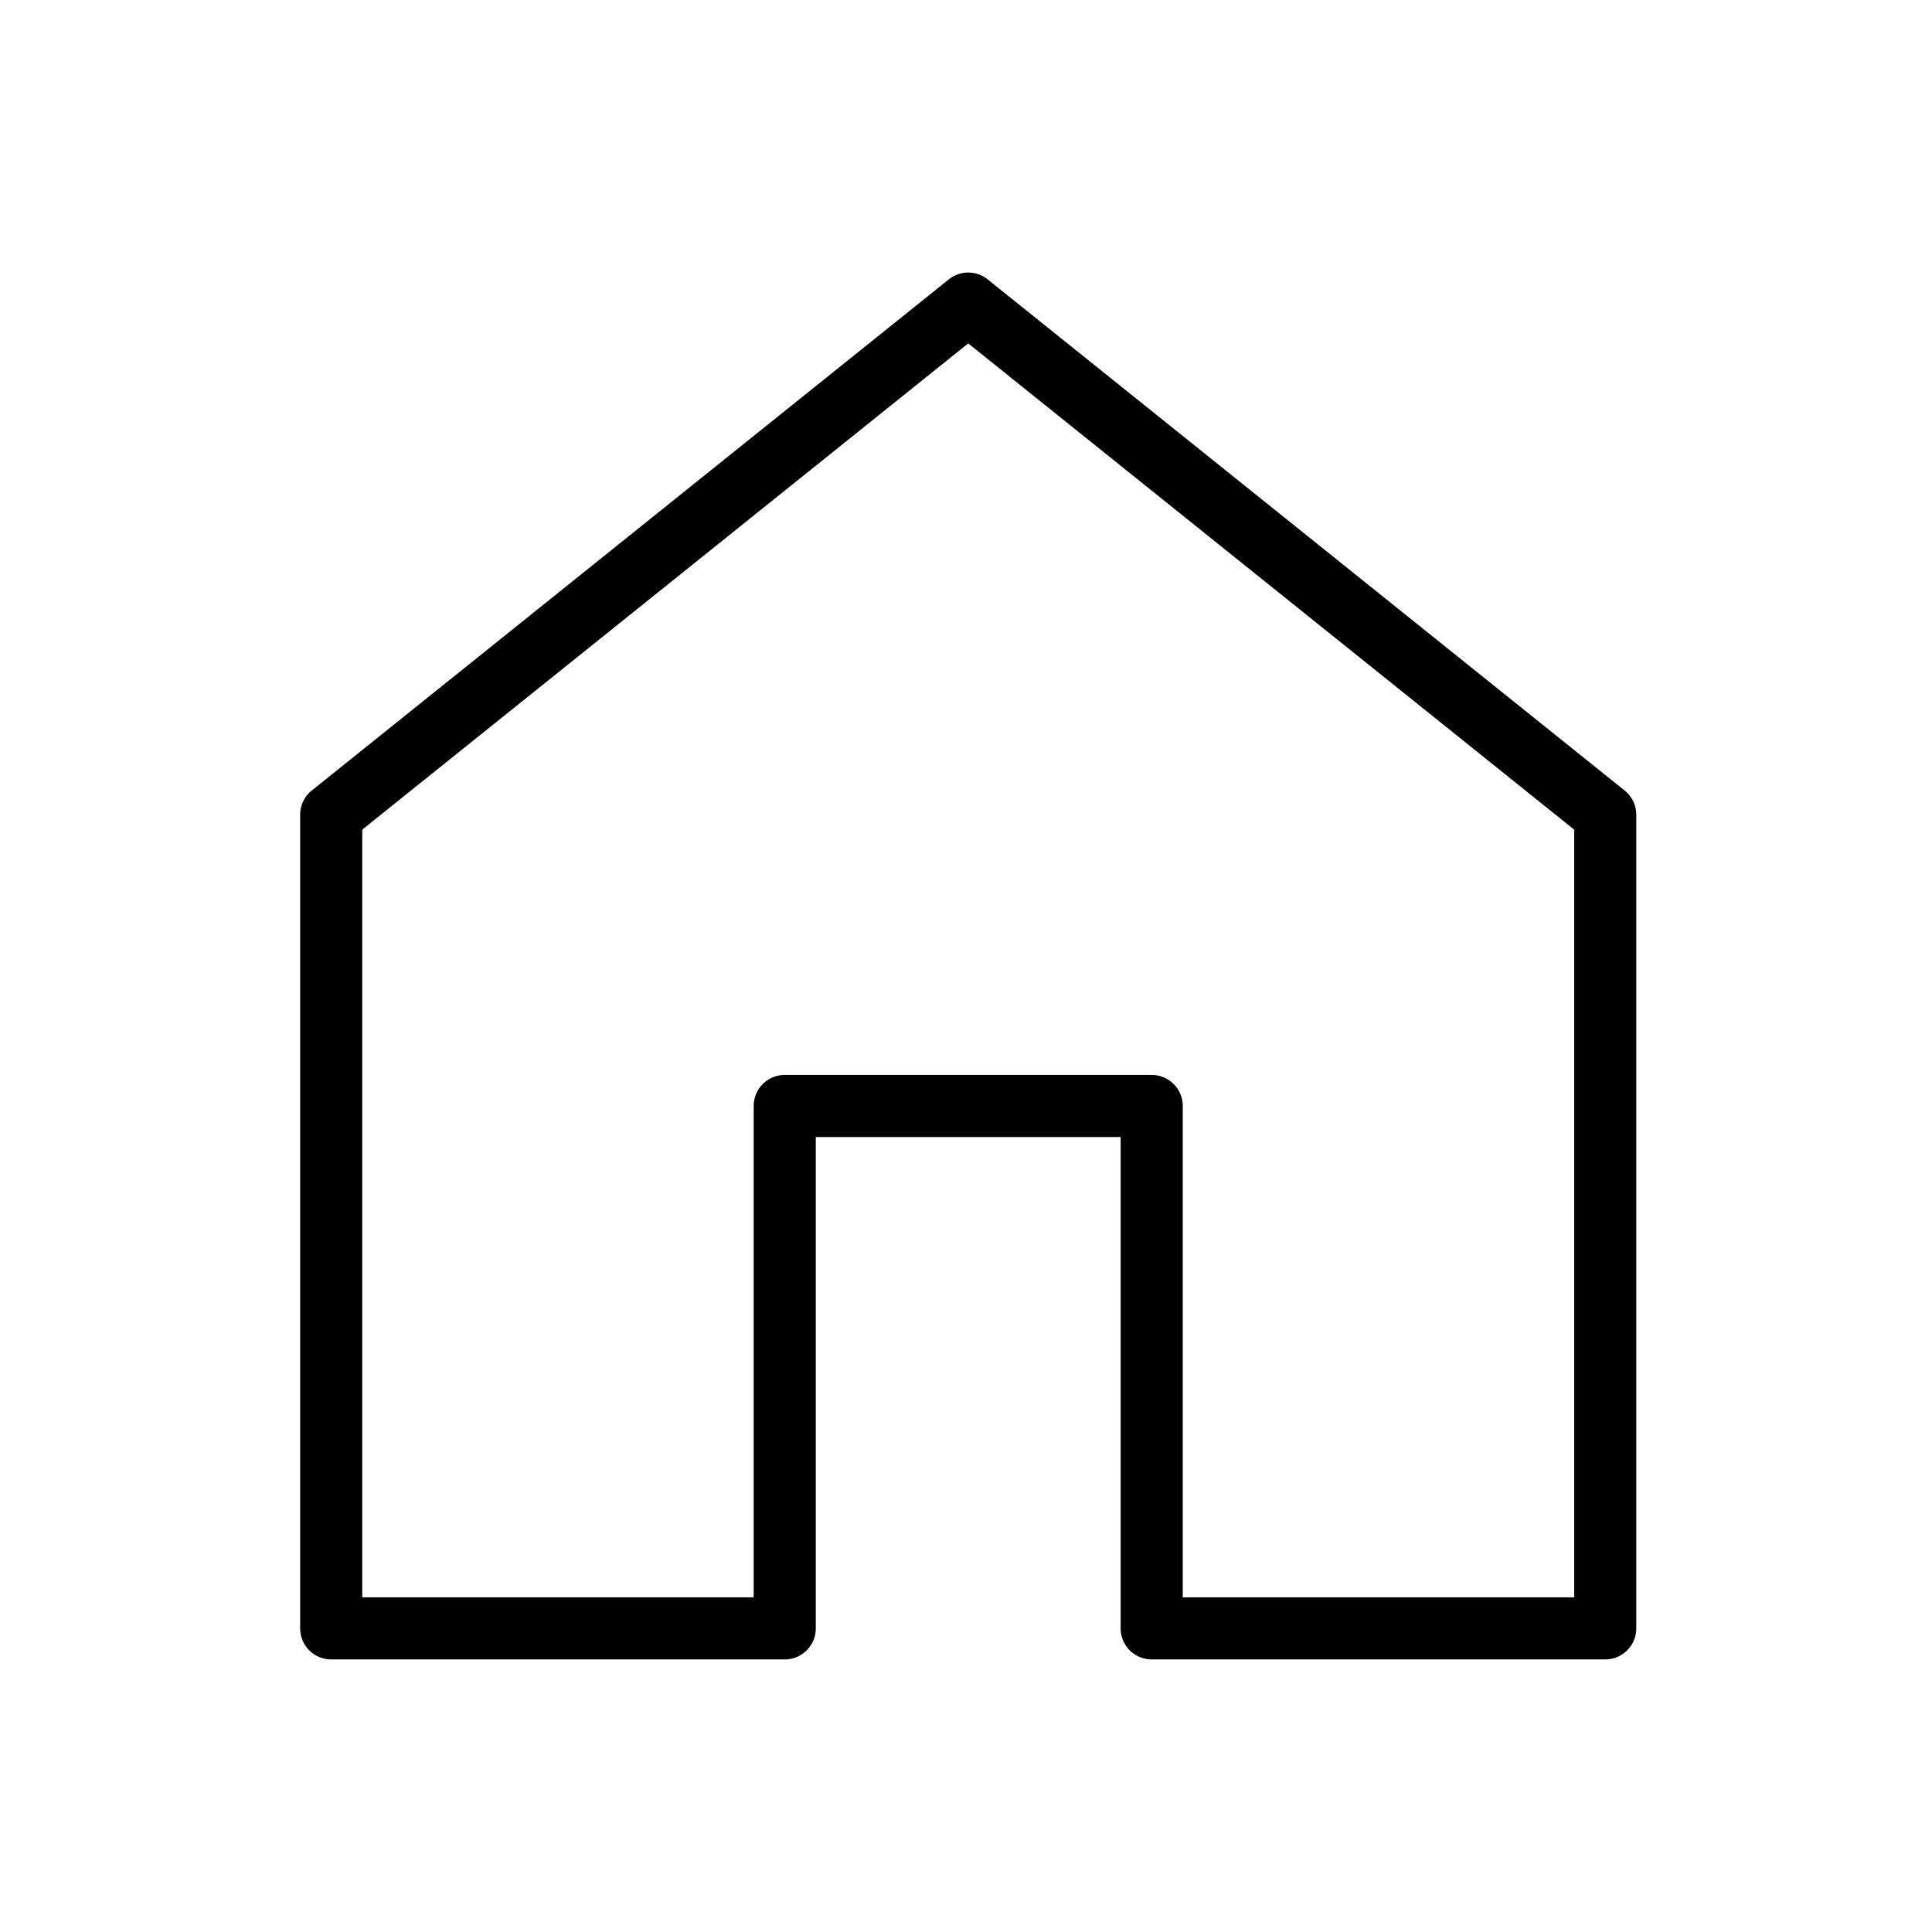 <svg width="280" height="280" viewBox="0 0 280 280" xmlns="http://www.w3.org/2000/svg">
    <path d="M118.23 235.997a4.5 4.5 0 0 1-4.5 4.5H48a4.5 4.5 0 0 1-4.5-4.5V118.079a4.5 4.5 0 0 1 1.684-3.51l92.32-74.079a4.5 4.5 0 0 1 5.633 0l92.321 74.079a4.5 4.5 0 0 1 1.684 3.51v117.918a4.5 4.5 0 0 1-4.5 4.5h-65.73a4.5 4.5 0 0 1-4.5-4.5v-71.209H118.23v71.209zm-65.73-4.5h56.73v-71.209a4.5 4.5 0 0 1 4.5-4.5h53.182a4.5 4.5 0 0 1 4.5 4.5v71.209h56.73v-111.26l-87.82-70.467L52.5 120.237v111.26z" fill-rule="nonzero" fill="#000"/>
</svg>

